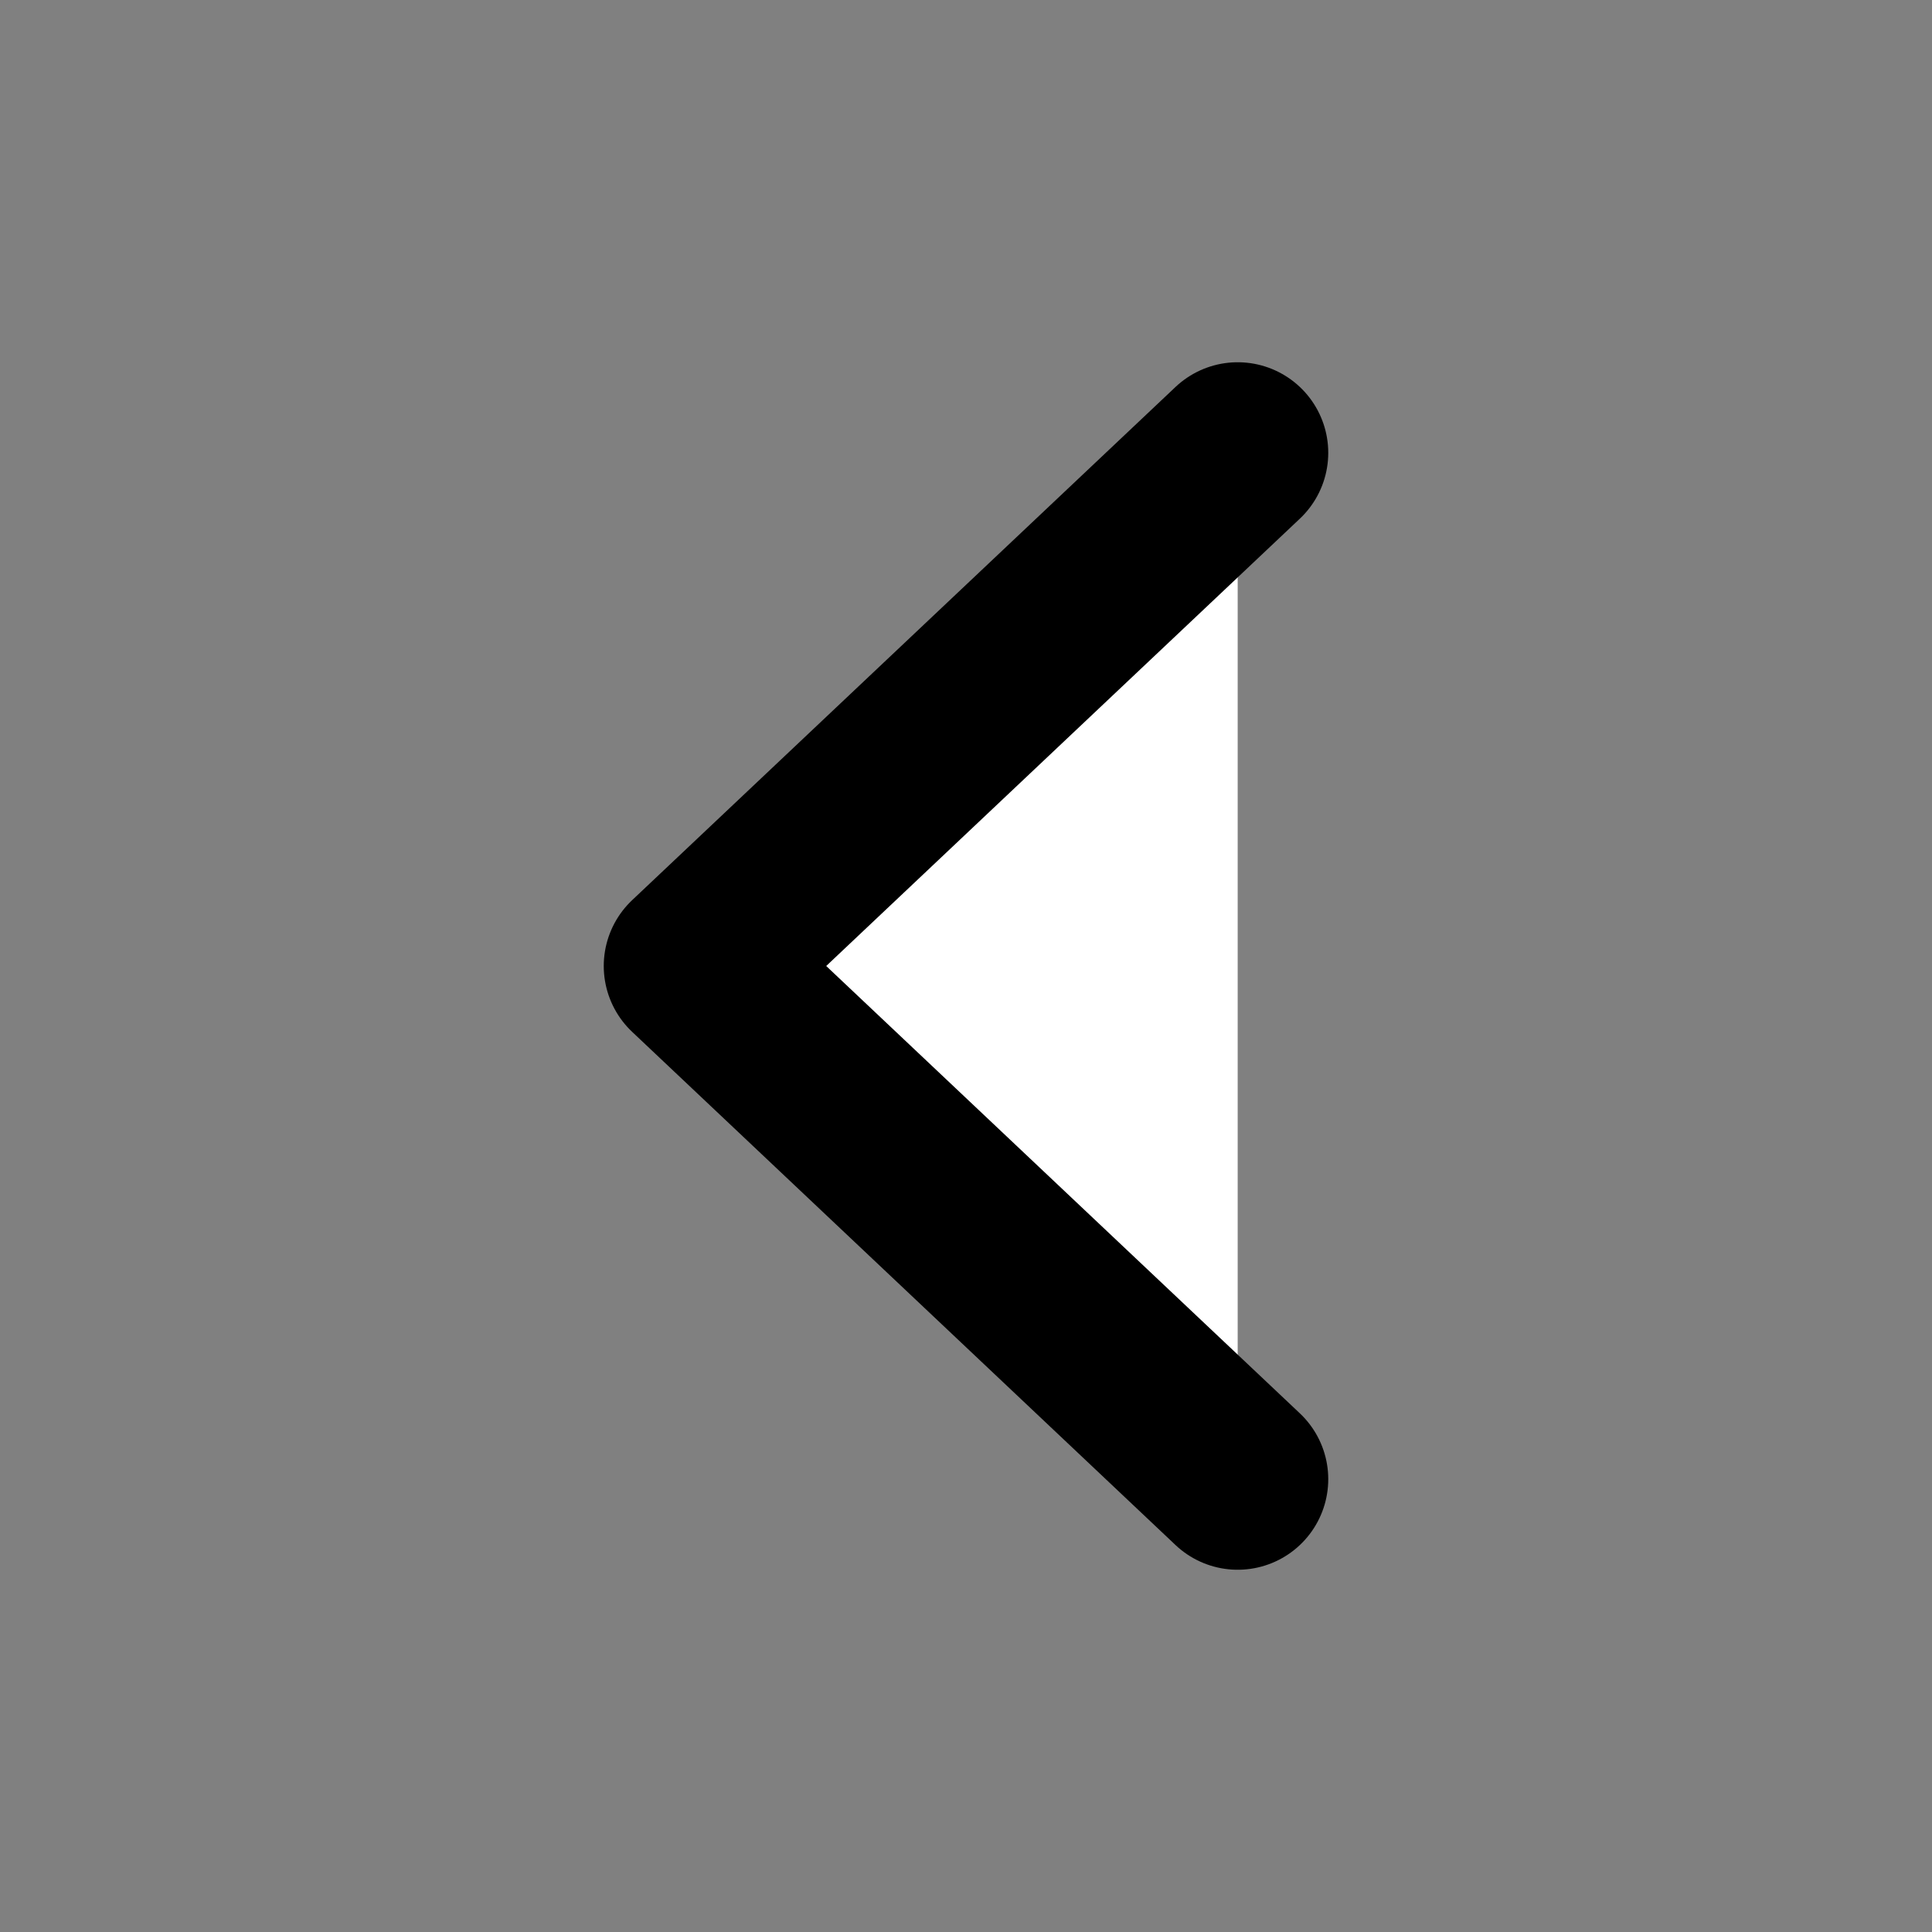 <svg width="32" height="32" viewBox="0 0 16 16" fill="white" xmlns="http://www.w3.org/2000/svg">
<rect x="0" y="0" width="16" height="16" fill="#808080" stroke="none"/>
<path d="M10.25 12.25L5.75 8L10.25 3.75" stroke="black" stroke-width="1.5" stroke-linecap="round" stroke-linejoin="round"/>
</svg>
